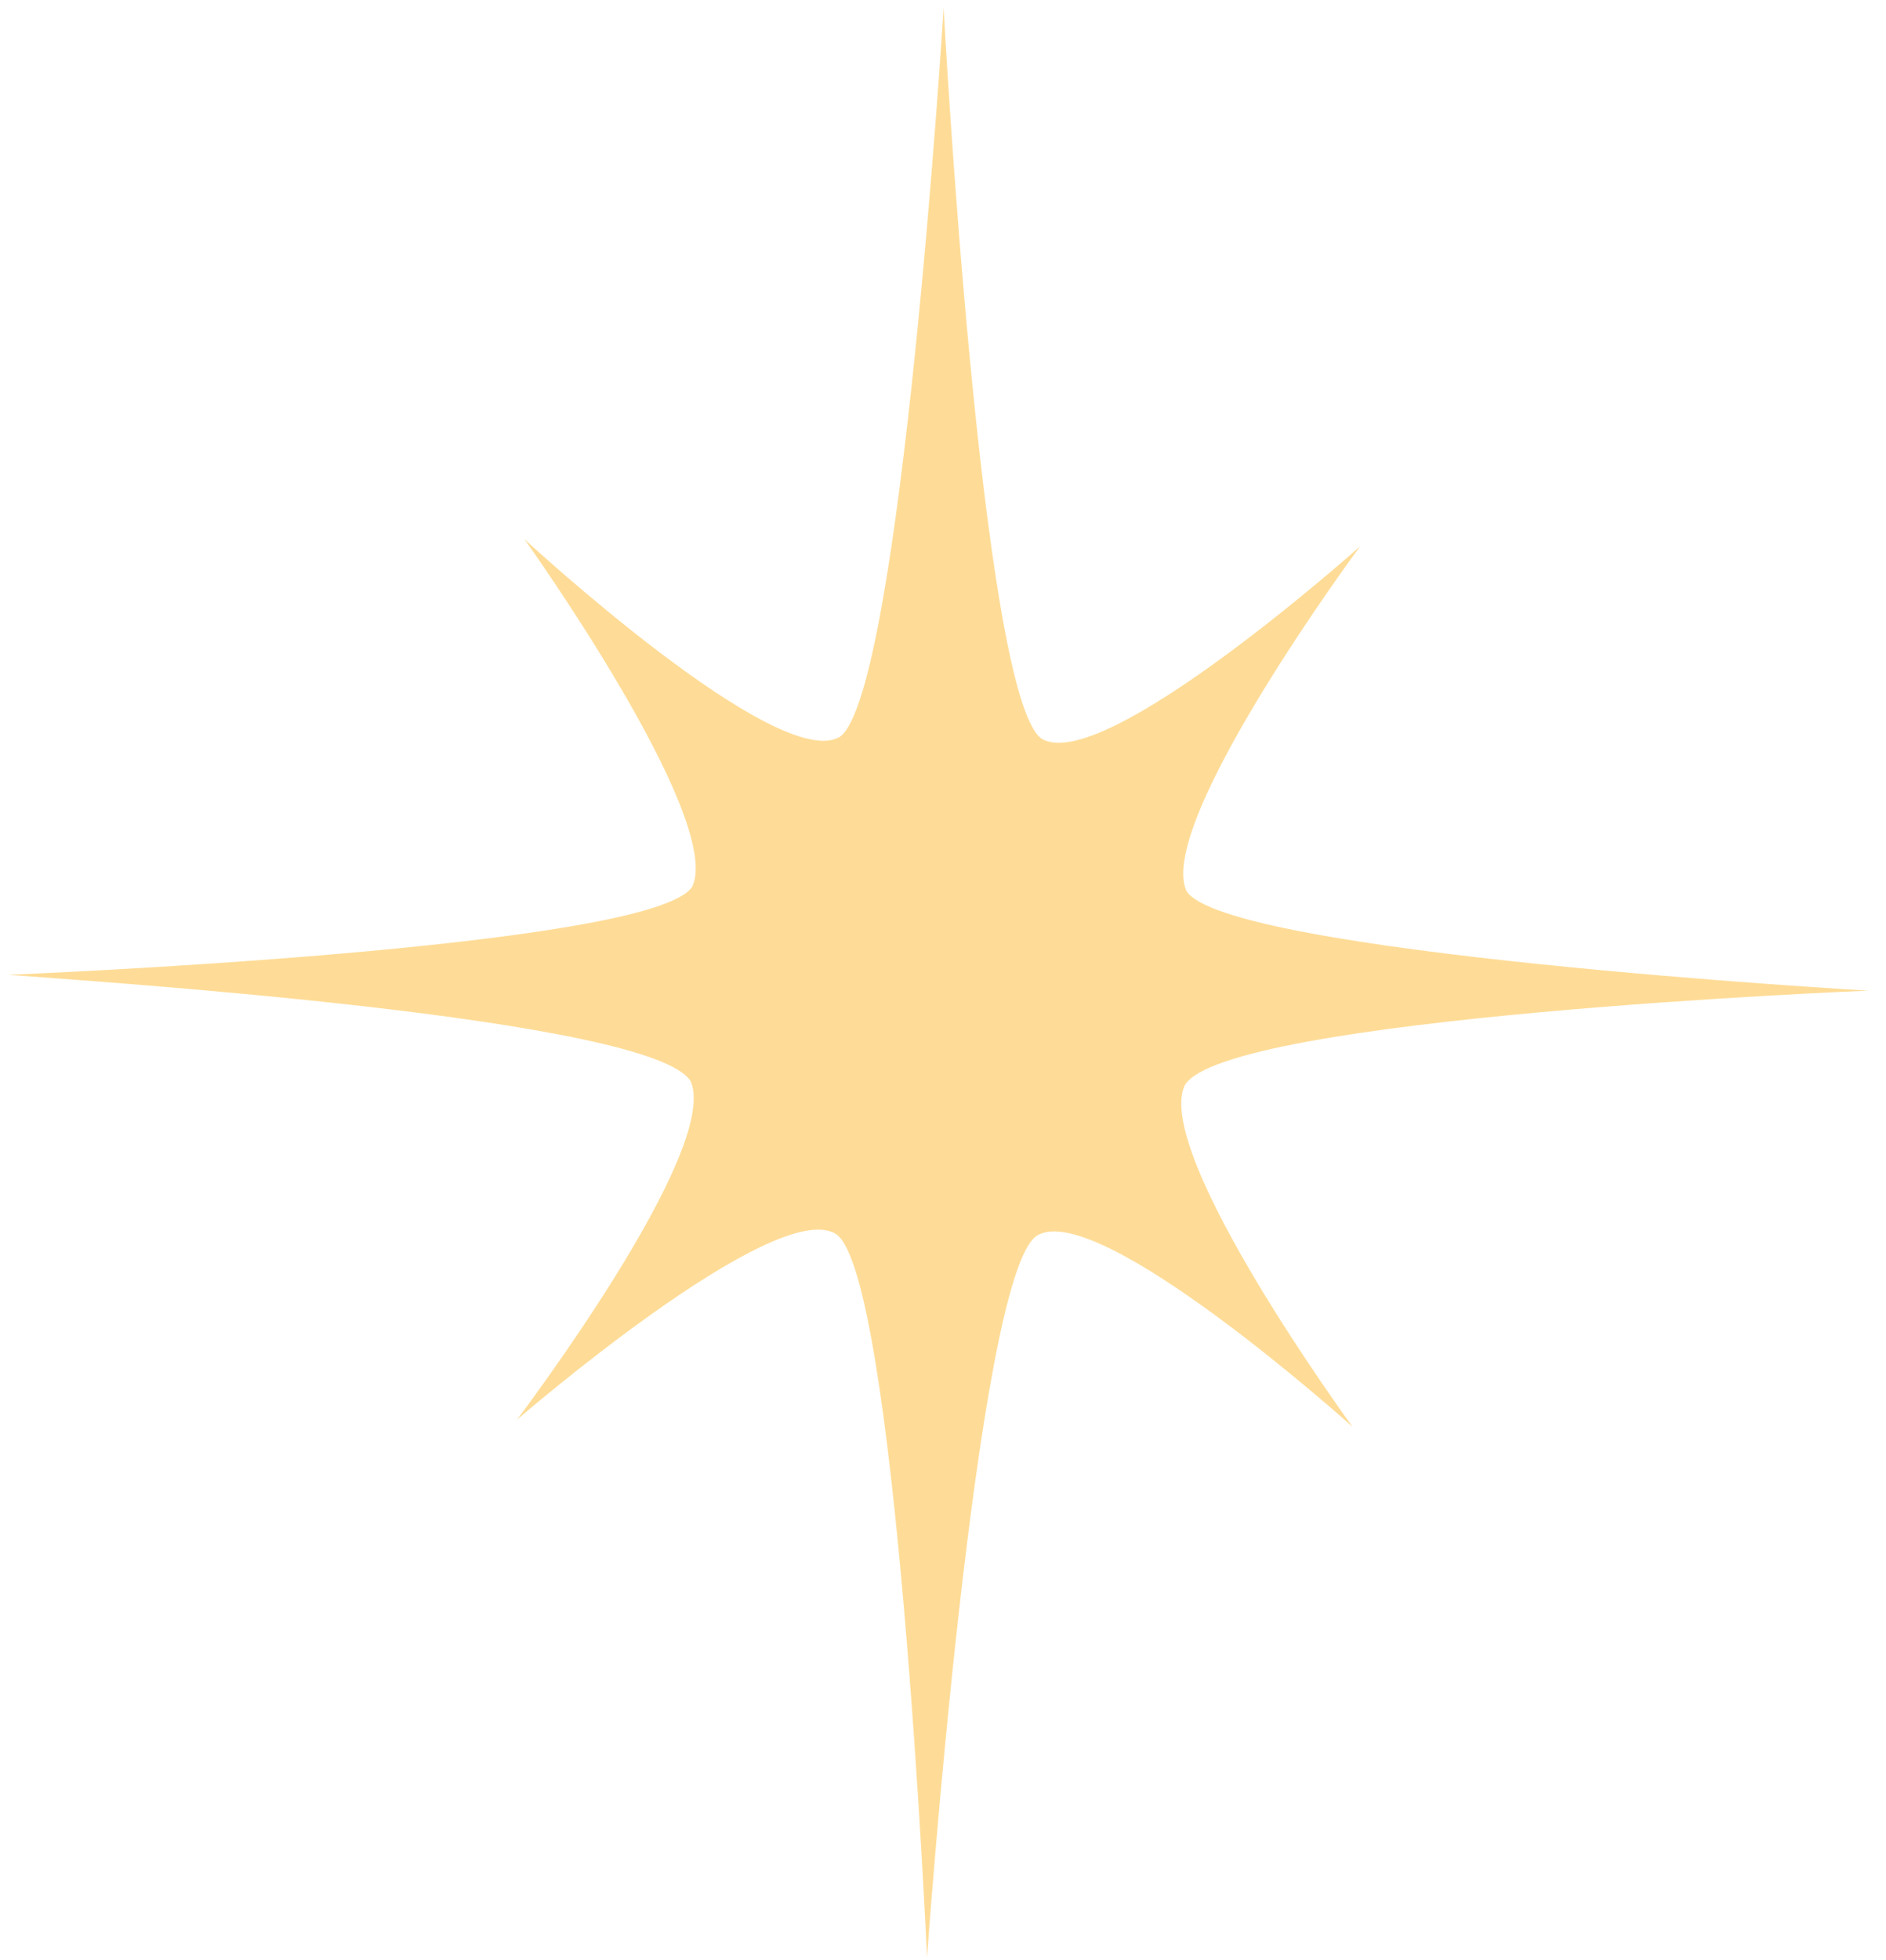 <svg width="103" height="107" viewBox="0 0 103 107" fill="none" xmlns="http://www.w3.org/2000/svg">
<path fill-rule="evenodd" clip-rule="evenodd" d="M0.453 53.214C0.453 53.214 35.772 51.799 37.815 48.385C39.511 44.626 28.642 29.436 28.642 29.436C28.642 29.436 42.526 42.267 45.871 40.219C49.219 37.846 51.534 0.431 51.534 0.431C51.534 0.431 53.544 37.883 56.868 40.313C60.178 42.417 74.278 29.825 74.278 29.825C74.278 29.825 63.152 44.844 64.784 48.615C66.751 52.063 102.041 54.079 102.041 54.079C102.041 54.079 66.722 55.494 64.693 59.268C62.997 63.028 73.869 77.892 73.869 77.892C73.869 77.892 59.982 65.404 56.637 67.451C53.292 69.499 50.627 106.859 50.627 106.859C50.627 106.859 48.95 69.41 45.64 67.358C42.329 65.305 28.232 77.503 28.232 77.503C28.232 77.503 39.355 62.827 37.724 59.038C35.69 55.573 5.458 53.6 0.453 53.214Z" fill="#FEDC97"/>
</svg>
